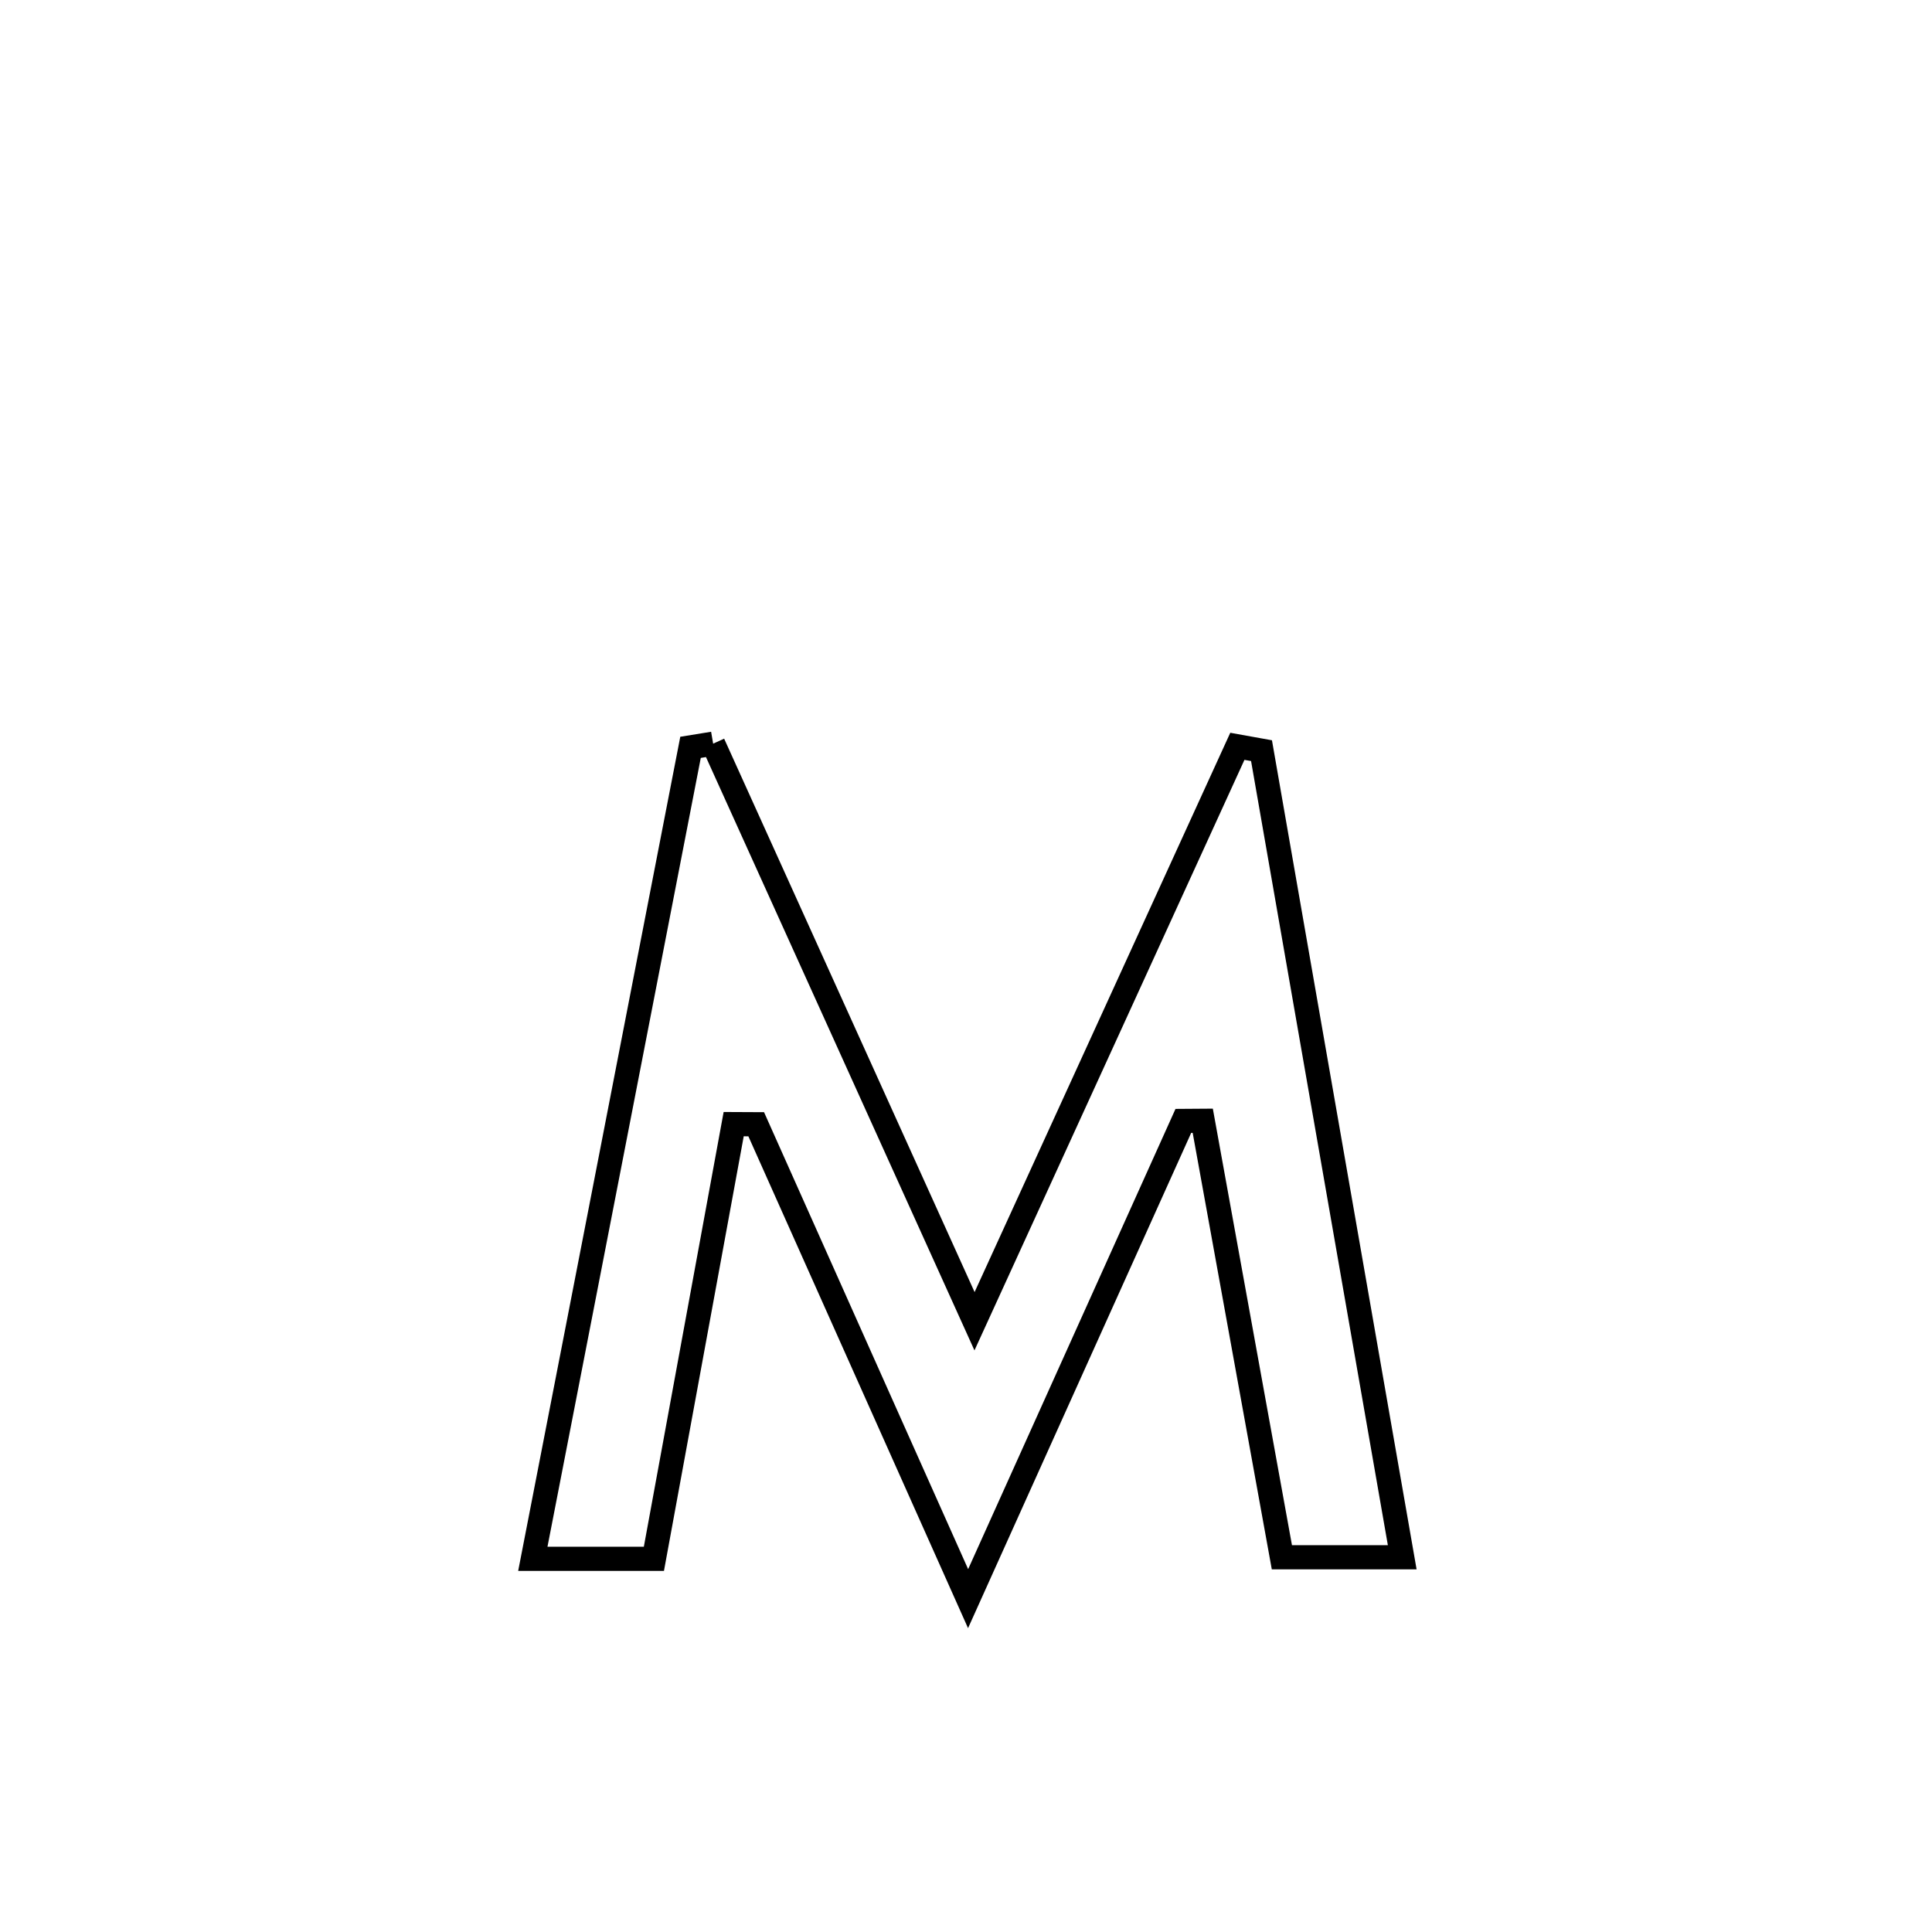 <svg xmlns="http://www.w3.org/2000/svg" viewBox="0.0 0.0 24.0 24.0" height="200px" width="200px"><path fill="none" stroke="black" stroke-width=".3" stroke-opacity="1.0"  filling="0" d="M8.859 9.238 L8.859 9.238 C9.401 10.434 9.942 11.63 10.483 12.826 C11.024 14.022 11.565 15.217 12.106 16.413 L12.106 16.413 C12.651 15.223 13.195 14.032 13.739 12.842 C14.283 11.652 14.827 10.461 15.371 9.271 L15.371 9.271 C15.471 9.289 15.571 9.307 15.671 9.325 L15.671 9.325 C15.962 10.995 16.254 12.665 16.545 14.335 C16.837 16.005 17.128 17.675 17.419 19.345 L17.419 19.345 C16.921 19.345 16.422 19.345 15.924 19.345 L15.924 19.345 C15.596 17.537 15.269 15.73 14.941 13.922 L14.941 13.922 C14.861 13.922 14.78 13.923 14.7 13.924 L14.7 13.924 C13.809 15.902 12.917 17.88 12.026 19.859 L12.026 19.859 C11.149 17.895 10.271 15.93 9.394 13.966 L9.394 13.966 C9.3 13.966 9.207 13.966 9.114 13.965 L9.114 13.965 C8.784 15.765 8.453 17.564 8.123 19.364 L8.123 19.364 C7.622 19.364 7.12 19.364 6.619 19.364 L6.619 19.364 C6.946 17.684 7.272 16.004 7.599 14.324 C7.925 12.644 8.252 10.964 8.578 9.284 L8.578 9.284 C8.672 9.269 8.766 9.254 8.859 9.238 L8.859 9.238"></path></svg>